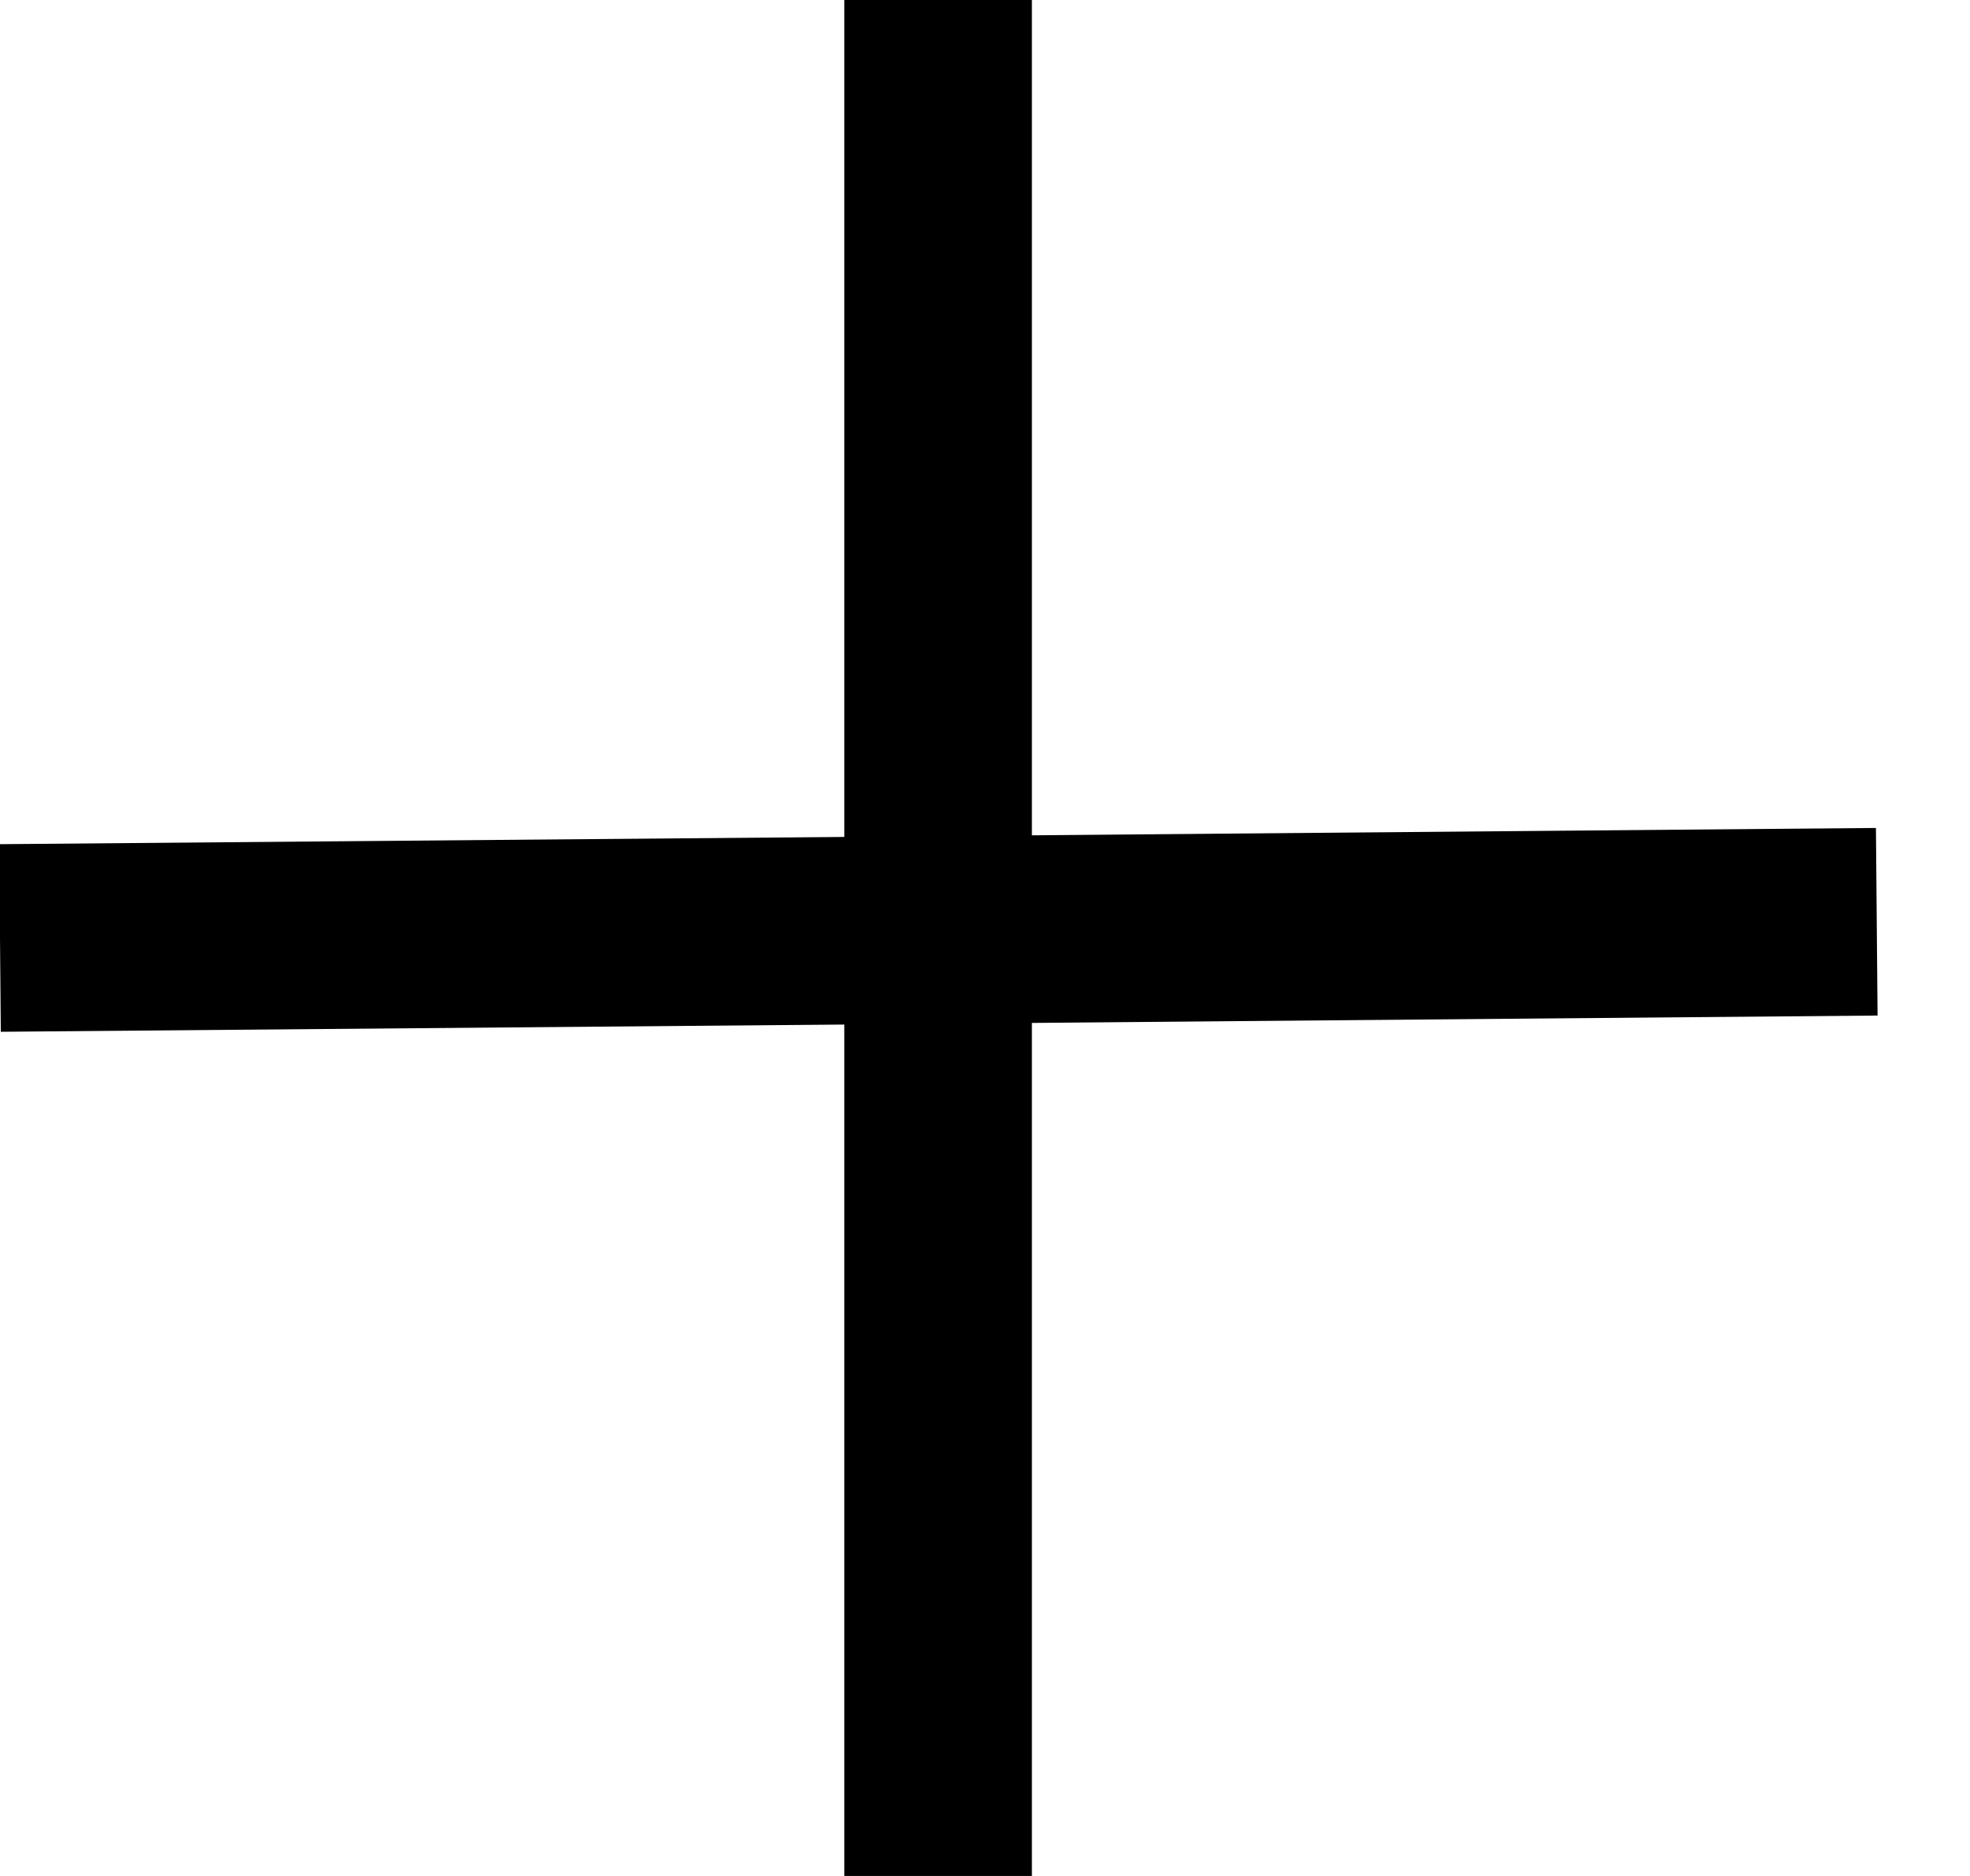 <svg width="21" height="20" viewBox="0 0 21 20" fill="none" xmlns="http://www.w3.org/2000/svg">
<line x1="10" x2="10" y2="20" stroke="black" stroke-width="2"/>
<path d="M0 10L10.003 9.914L20.006 9.827" stroke="black" stroke-width="2"/>
</svg>
